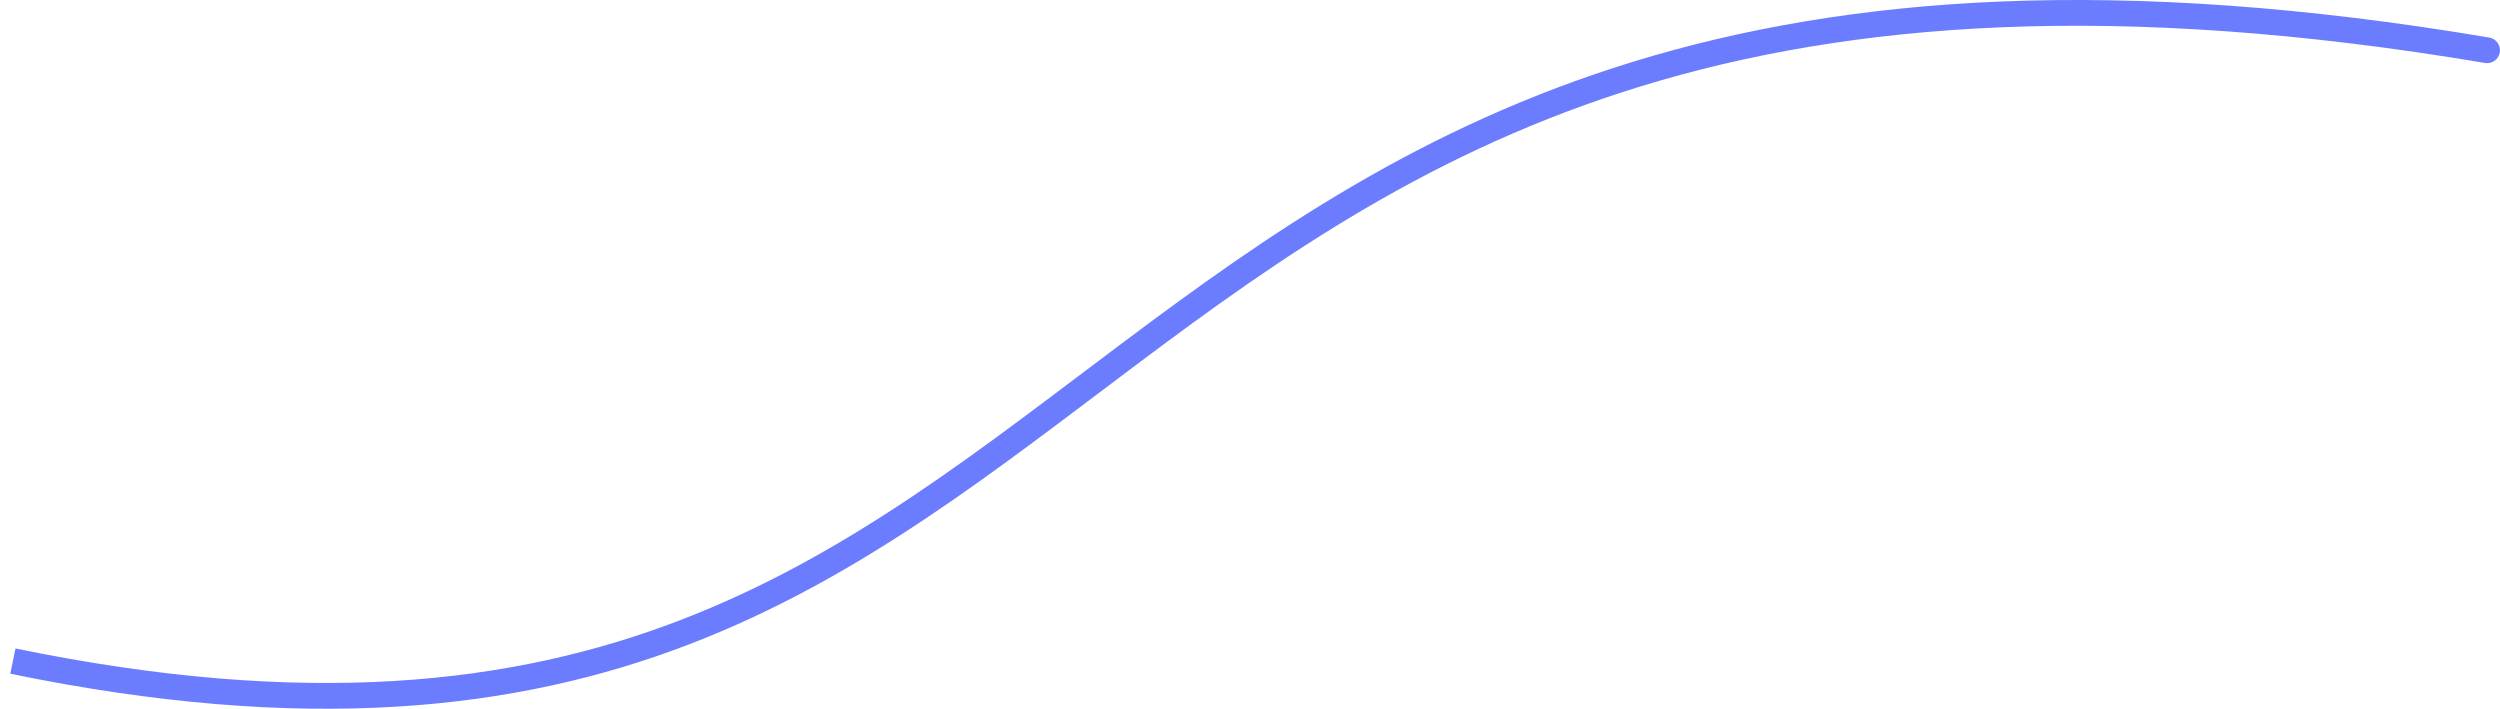 <svg width="194" height="55" viewBox="0 0 194 55" fill="none" xmlns="http://www.w3.org/2000/svg">
<path d="M192.834 4.886C193.378 4.978 193.894 4.611 193.986 4.066C194.078 3.522 193.711 3.006 193.166 2.914L192.834 4.886ZM0.798 52.281C23.698 56.995 40.051 55.158 53.501 49.992C66.905 44.844 77.364 36.404 88.418 28.125C99.498 19.826 111.246 11.626 127.377 6.684C143.503 1.744 164.088 0.04 192.834 4.886L193.166 2.914C164.183 -1.973 143.275 -0.278 126.791 4.772C110.313 9.82 98.335 18.198 87.219 26.524C76.076 34.869 65.869 43.1 52.784 48.125C39.746 53.133 23.789 54.972 1.202 50.322L0.798 52.281Z" fill="#6B7CFF"/>
</svg>
